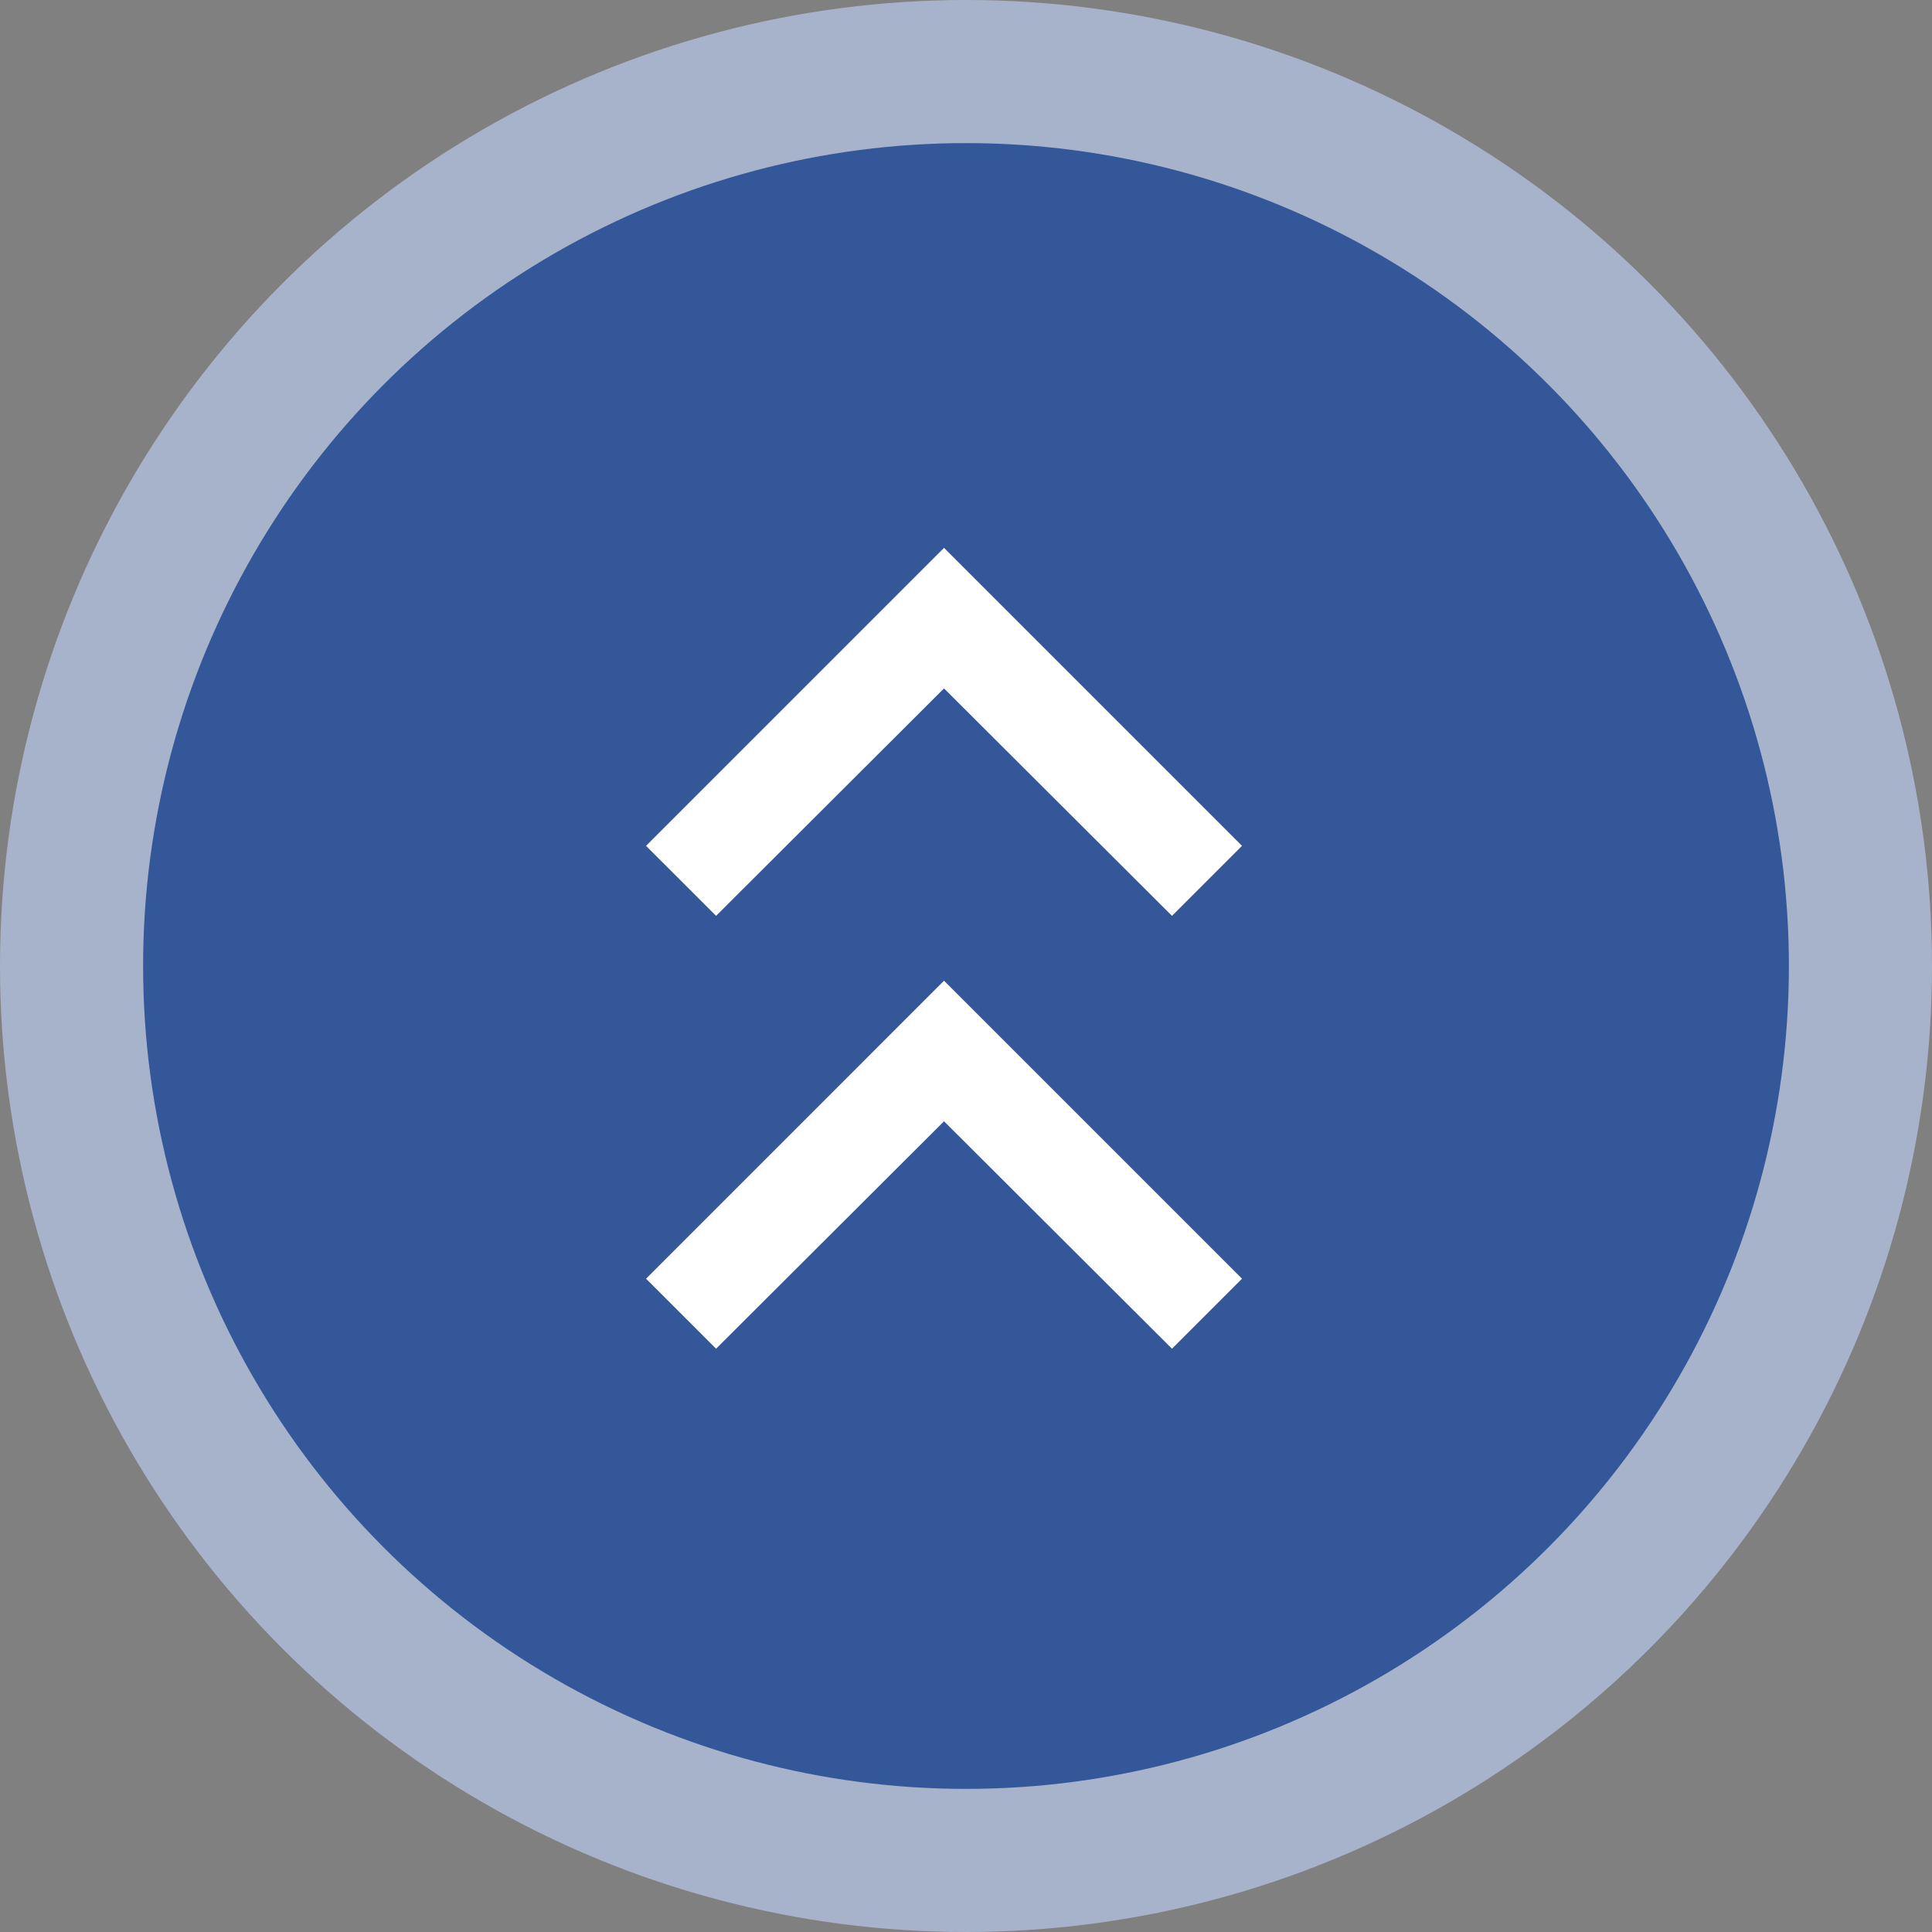 <svg width="84" height="84" viewBox="0 0 84 84" fill="none" xmlns="http://www.w3.org/2000/svg">
<rect x="0" y="0" width="84" height="84" fill="#808080" stroke="none"/>
<circle cx="42" cy="42" r="42" fill="#A7B3CA"/>
<circle cx="42" cy="42" r="35.778" fill="#335798"/>
<path d="M50.956 58.64L41.044 48.751L31.134 58.64L28.089 55.596L41.044 42.64L54 55.596L50.956 58.64Z" fill="white"/>
<path d="M50.956 39.82L41.044 29.931L31.134 39.82L28.089 36.776L41.044 23.82L54 36.776L50.956 39.82Z" fill="white"/>
</svg>
